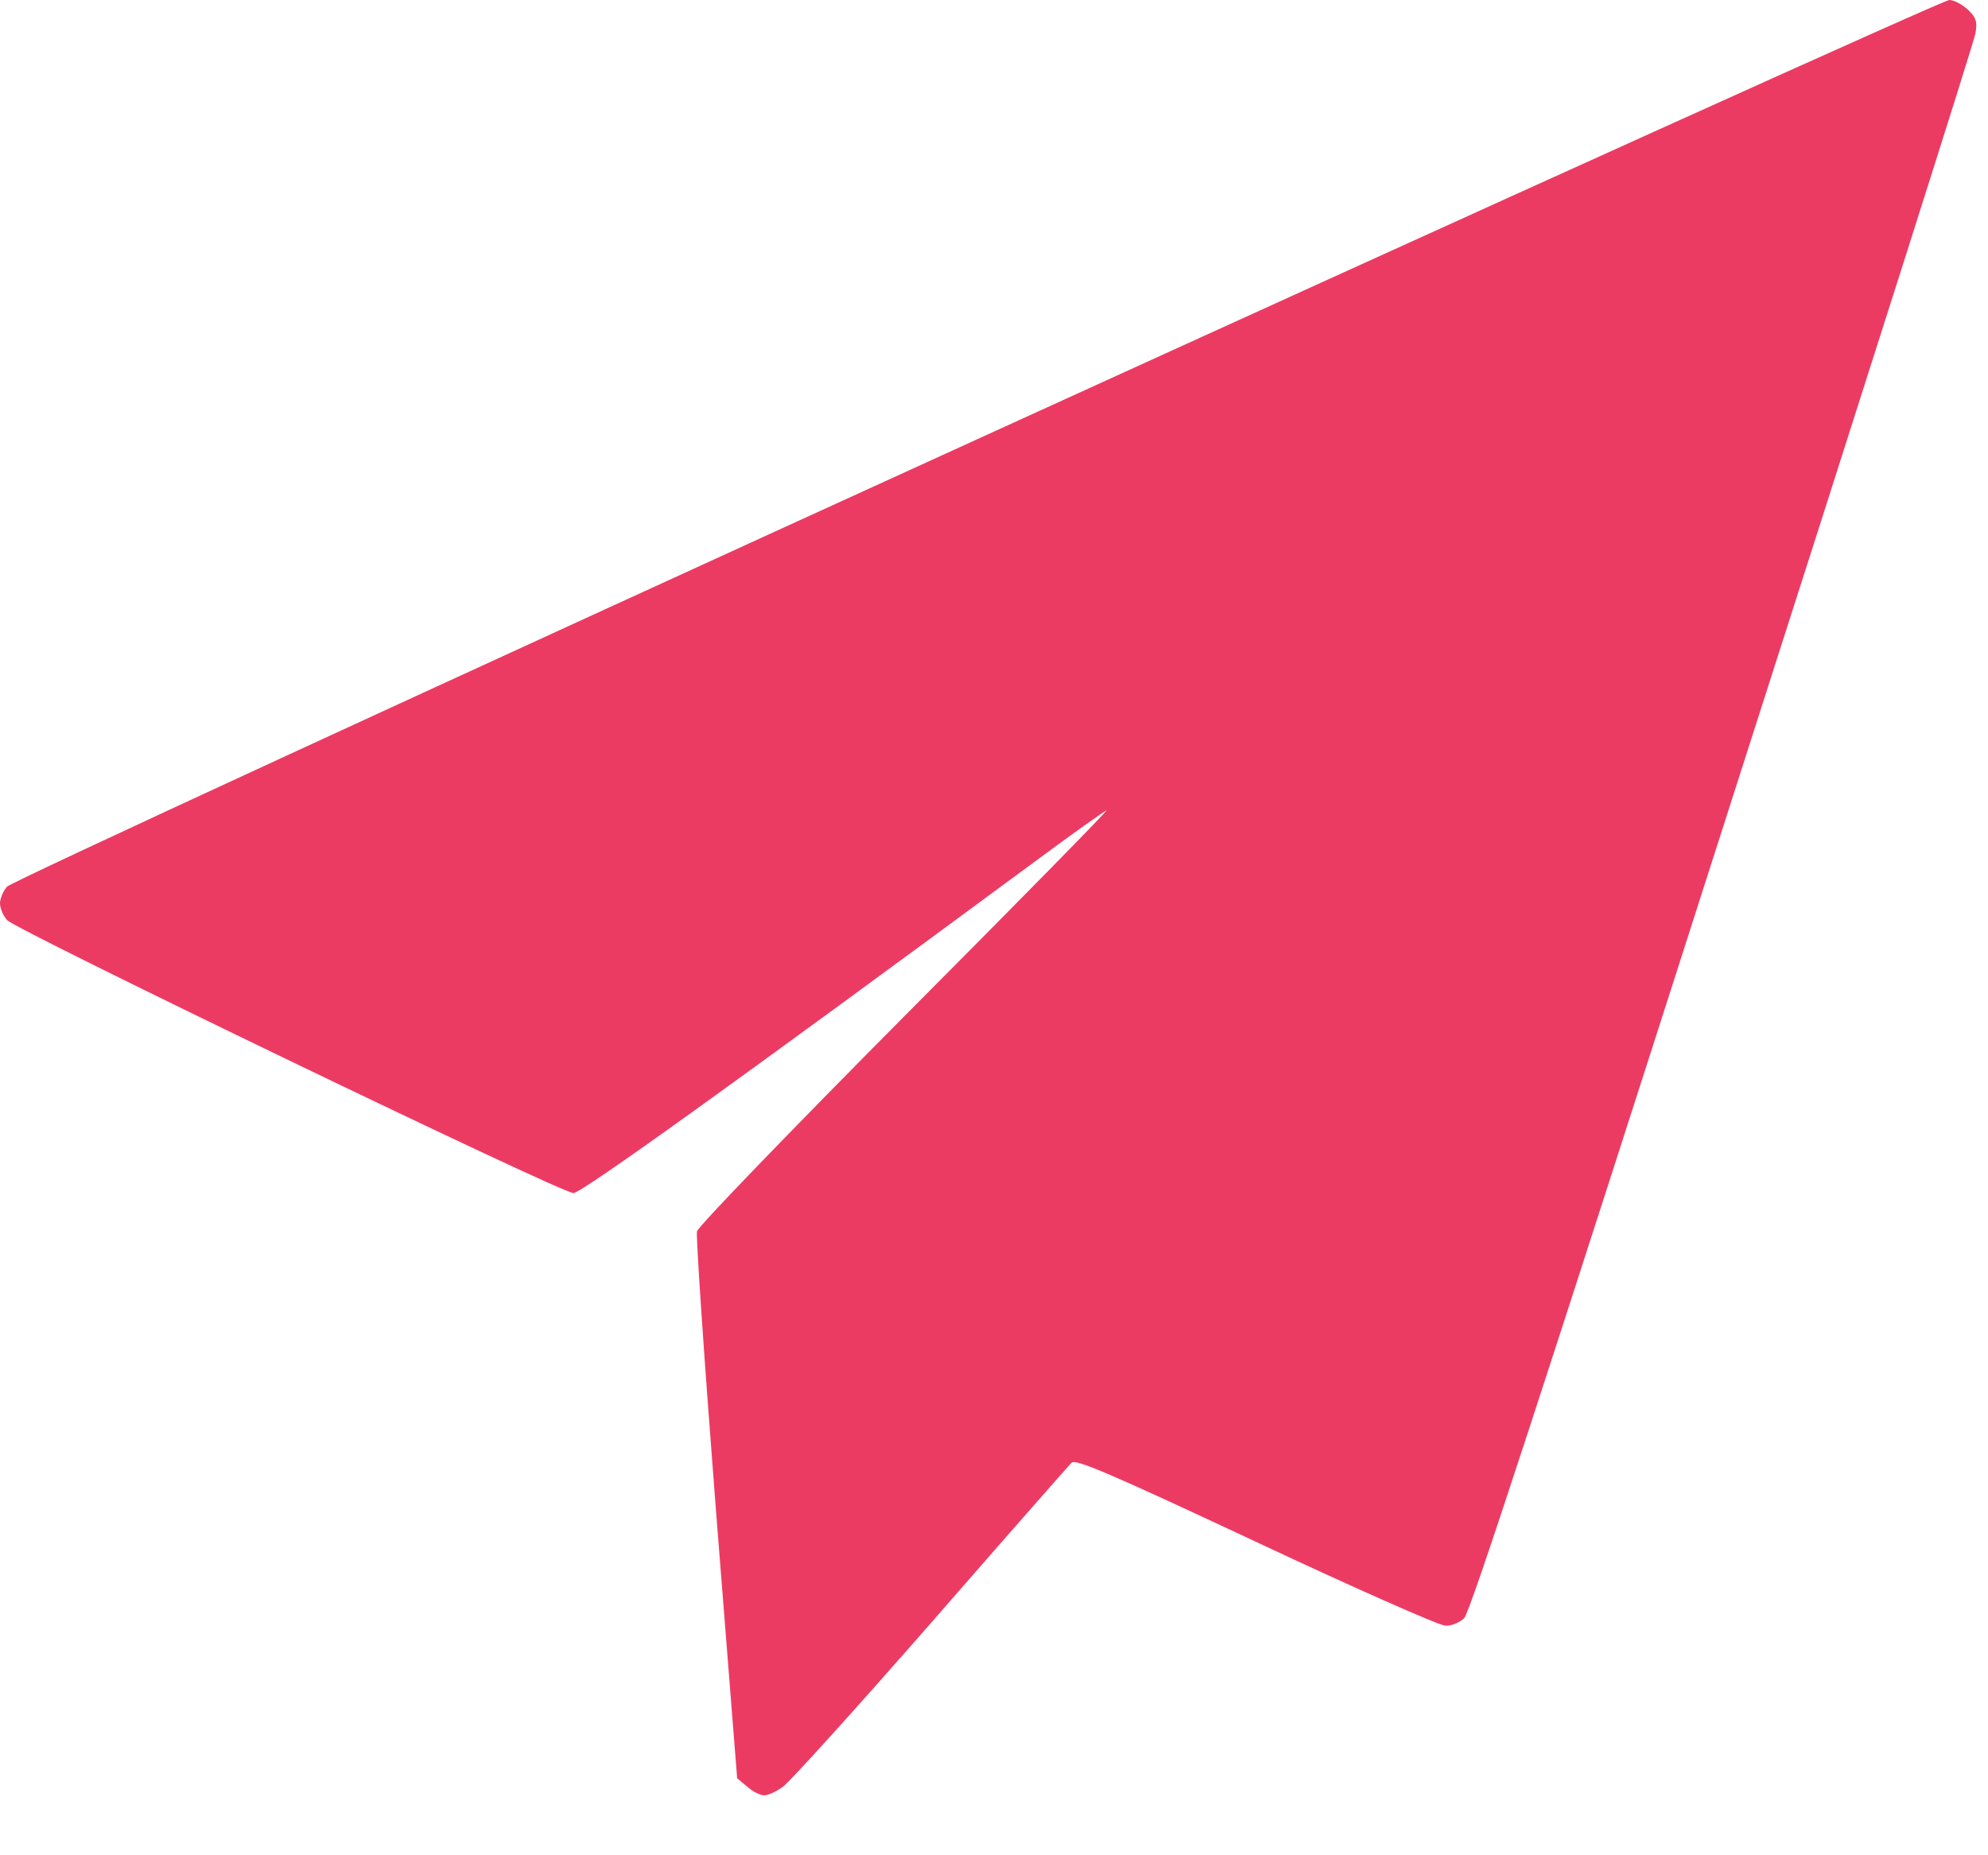 <svg width="30" height="28" viewBox="0 0 30 28" fill="none" xmlns="http://www.w3.org/2000/svg">
<path d="M14.742 6.631C6.282 10.49 0.163 13.313 0.105 13.382C0.047 13.451 0 13.559 0 13.634C0 13.708 0.047 13.816 0.105 13.885C0.233 14.034 8.467 18.006 8.653 18.006C8.776 18.006 11.13 16.314 15.622 12.999C16.193 12.576 16.677 12.233 16.695 12.233C16.718 12.233 15.343 13.634 13.641 15.343C11.945 17.052 10.535 18.51 10.518 18.584C10.5 18.658 10.629 20.545 10.803 22.78L11.124 26.838L11.275 26.964C11.357 27.038 11.473 27.096 11.532 27.096C11.59 27.096 11.718 27.038 11.817 26.964C11.916 26.895 12.919 25.786 14.049 24.494C15.174 23.203 16.129 22.117 16.17 22.076C16.228 22.014 16.724 22.225 18.944 23.265C20.43 23.963 21.723 24.535 21.811 24.535C21.904 24.54 22.026 24.489 22.096 24.42C22.184 24.34 23.326 20.836 25.994 12.507C28.075 6.025 29.794 0.618 29.811 0.503C29.84 0.326 29.823 0.269 29.701 0.149C29.613 0.069 29.491 0 29.415 0C29.339 0 22.737 2.984 14.742 6.631Z" fill="#EC3B63"/>
</svg>

